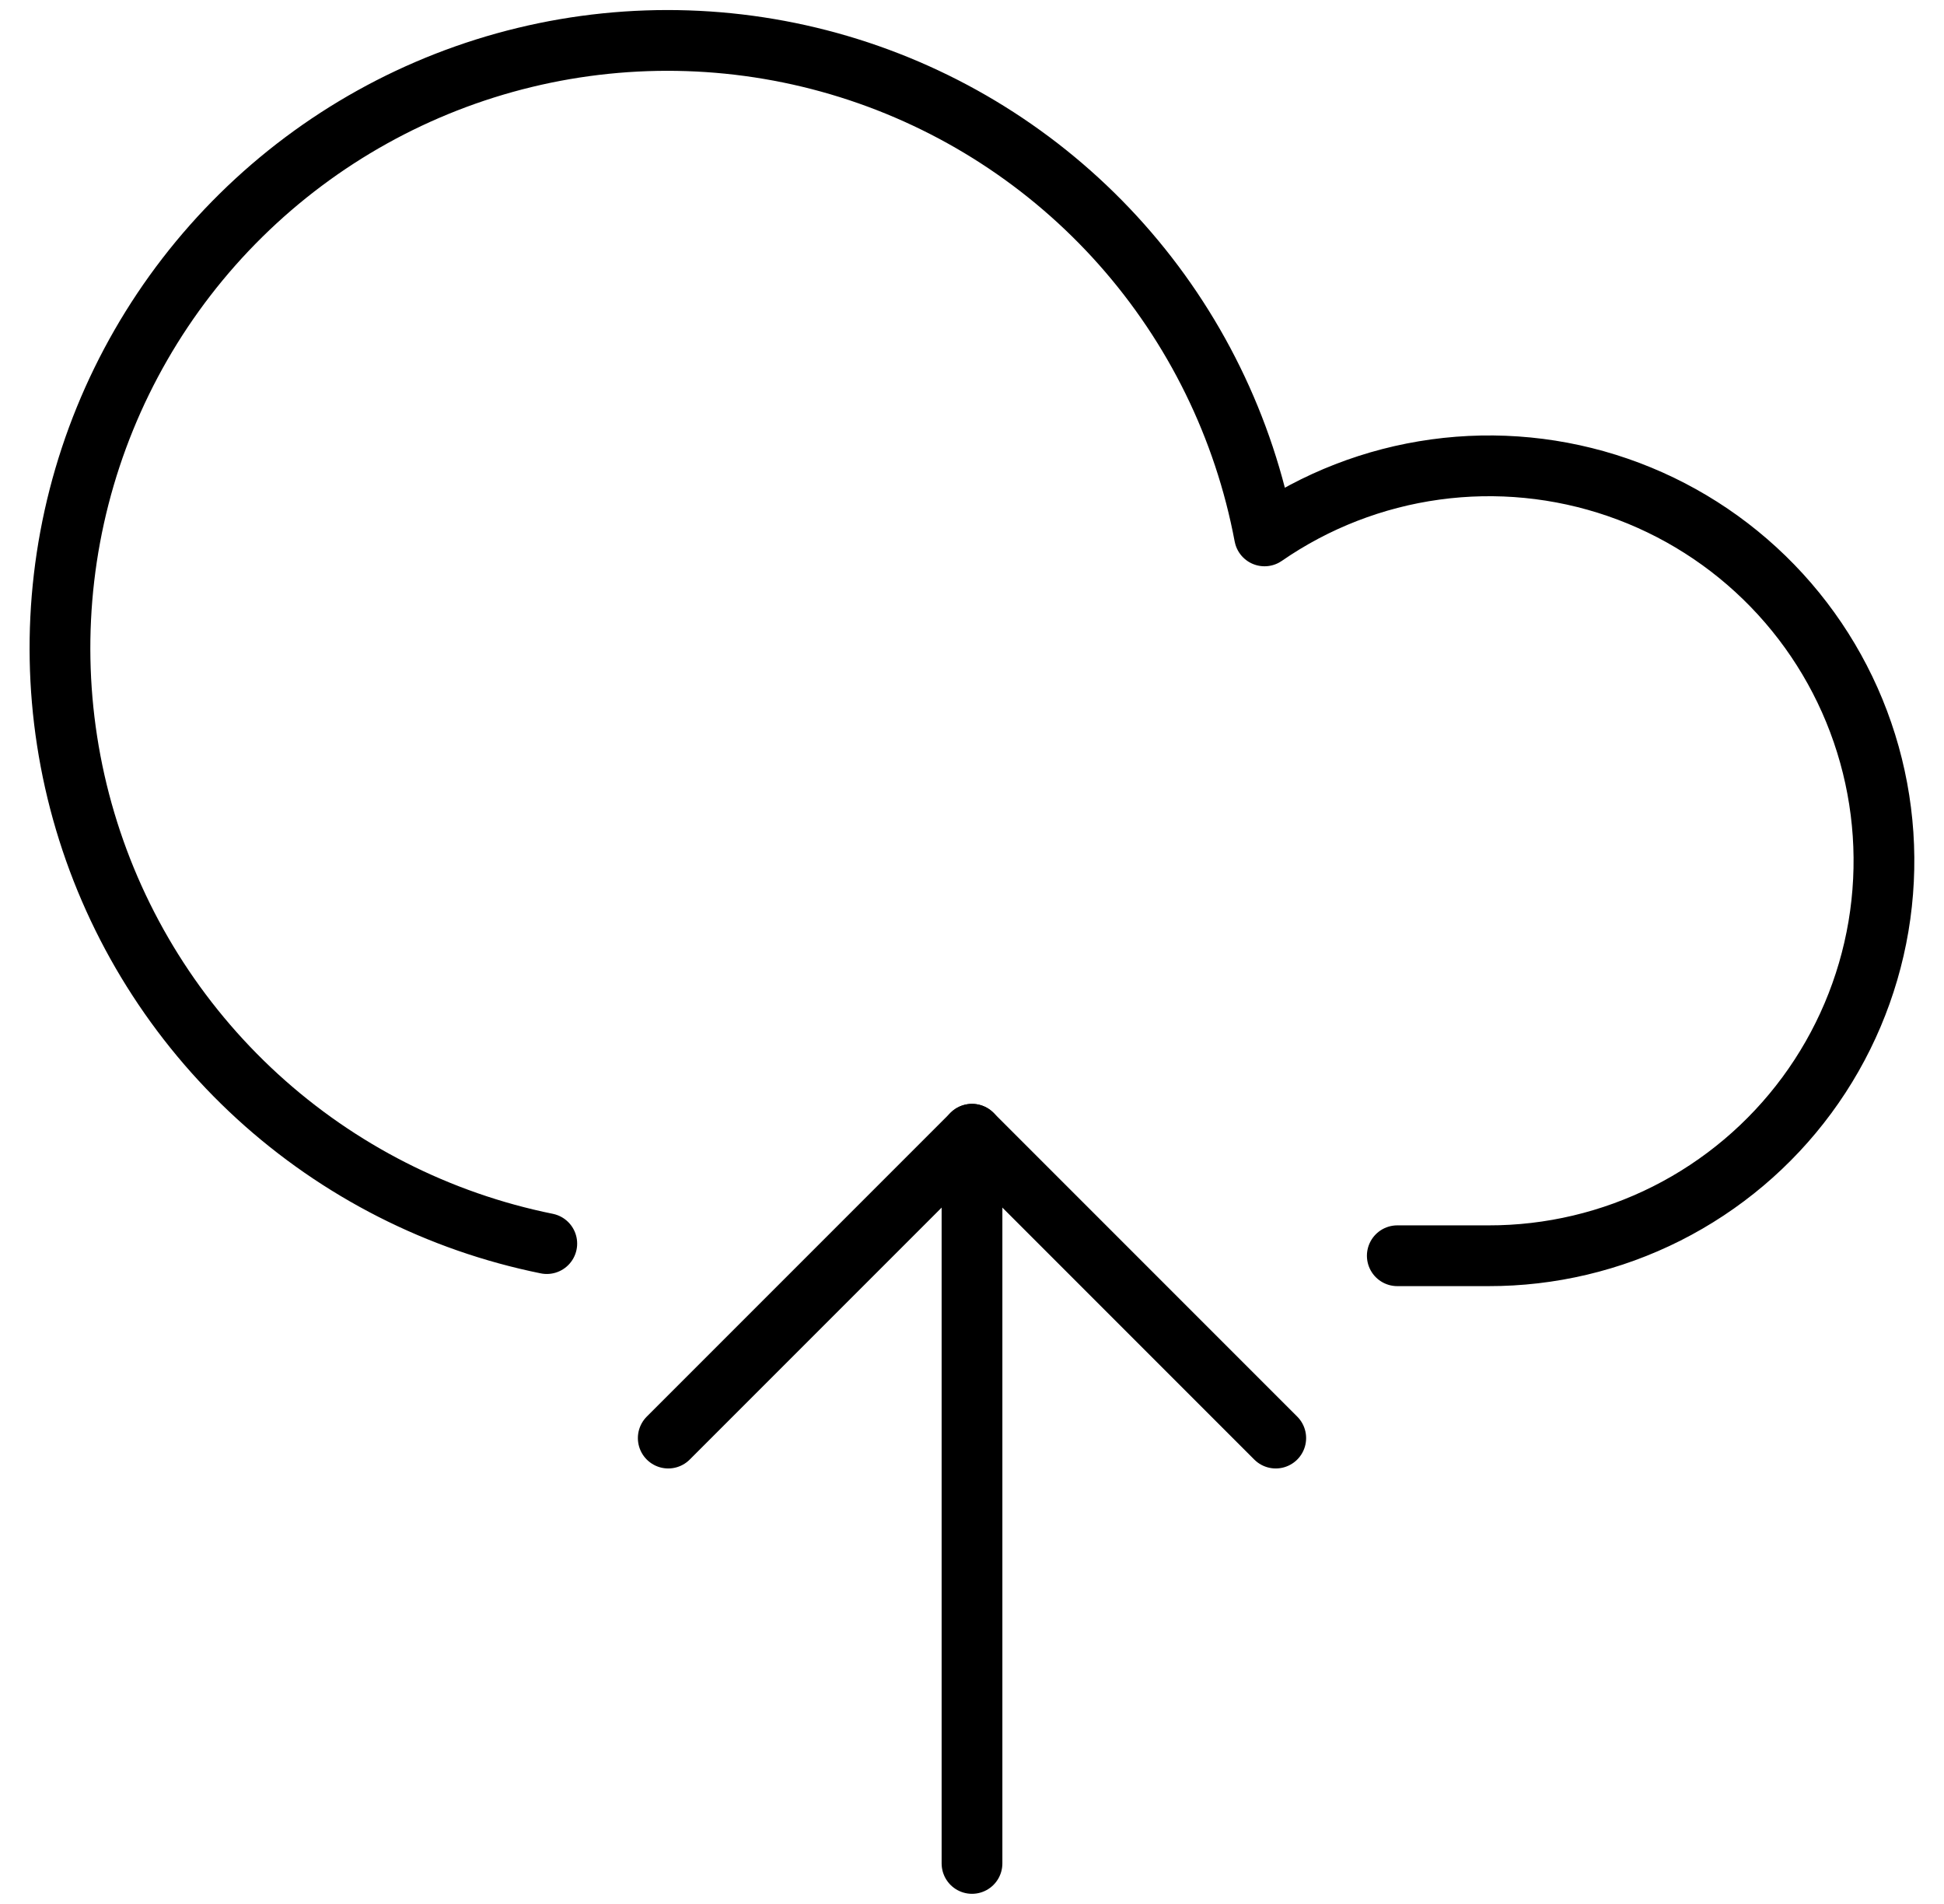 <svg width="48" height="47" viewBox="0 0 48 47" fill="none" xmlns="http://www.w3.org/2000/svg">
<path d="M24 46V28" stroke="currentColor" stroke-width="1.5" stroke-linecap="round" stroke-linejoin="round"/>
<path d="M16.5 35.5L24 28L31.5 35.5" stroke="currentColor" stroke-width="1.5" stroke-linecap="round" stroke-linejoin="round"/>
<path d="M34.501 30.999H36.751C38.28 31.002 39.789 30.644 41.155 29.956C42.521 29.267 43.706 28.267 44.614 27.036C45.522 25.805 46.127 24.378 46.382 22.869C46.636 21.361 46.532 19.814 46.077 18.353C45.623 16.892 44.831 15.559 43.766 14.461C42.701 13.363 41.393 12.531 39.947 12.032C38.5 11.533 36.957 11.382 35.442 11.59C33.926 11.798 32.481 12.359 31.223 13.229C30.72 10.555 29.5 8.068 27.693 6.034C25.886 4 23.559 2.496 20.963 1.683C18.366 0.87 15.597 0.779 12.953 1.419C10.308 2.059 7.888 3.406 5.95 5.316C4.012 7.226 2.631 9.627 1.953 12.262C1.276 14.897 1.327 17.667 2.103 20.275C2.879 22.883 4.349 25.23 6.357 27.067C8.365 28.903 10.834 30.159 13.501 30.699" stroke="currentColor" stroke-width="1.5" stroke-linecap="round" stroke-linejoin="round"/>
</svg>
